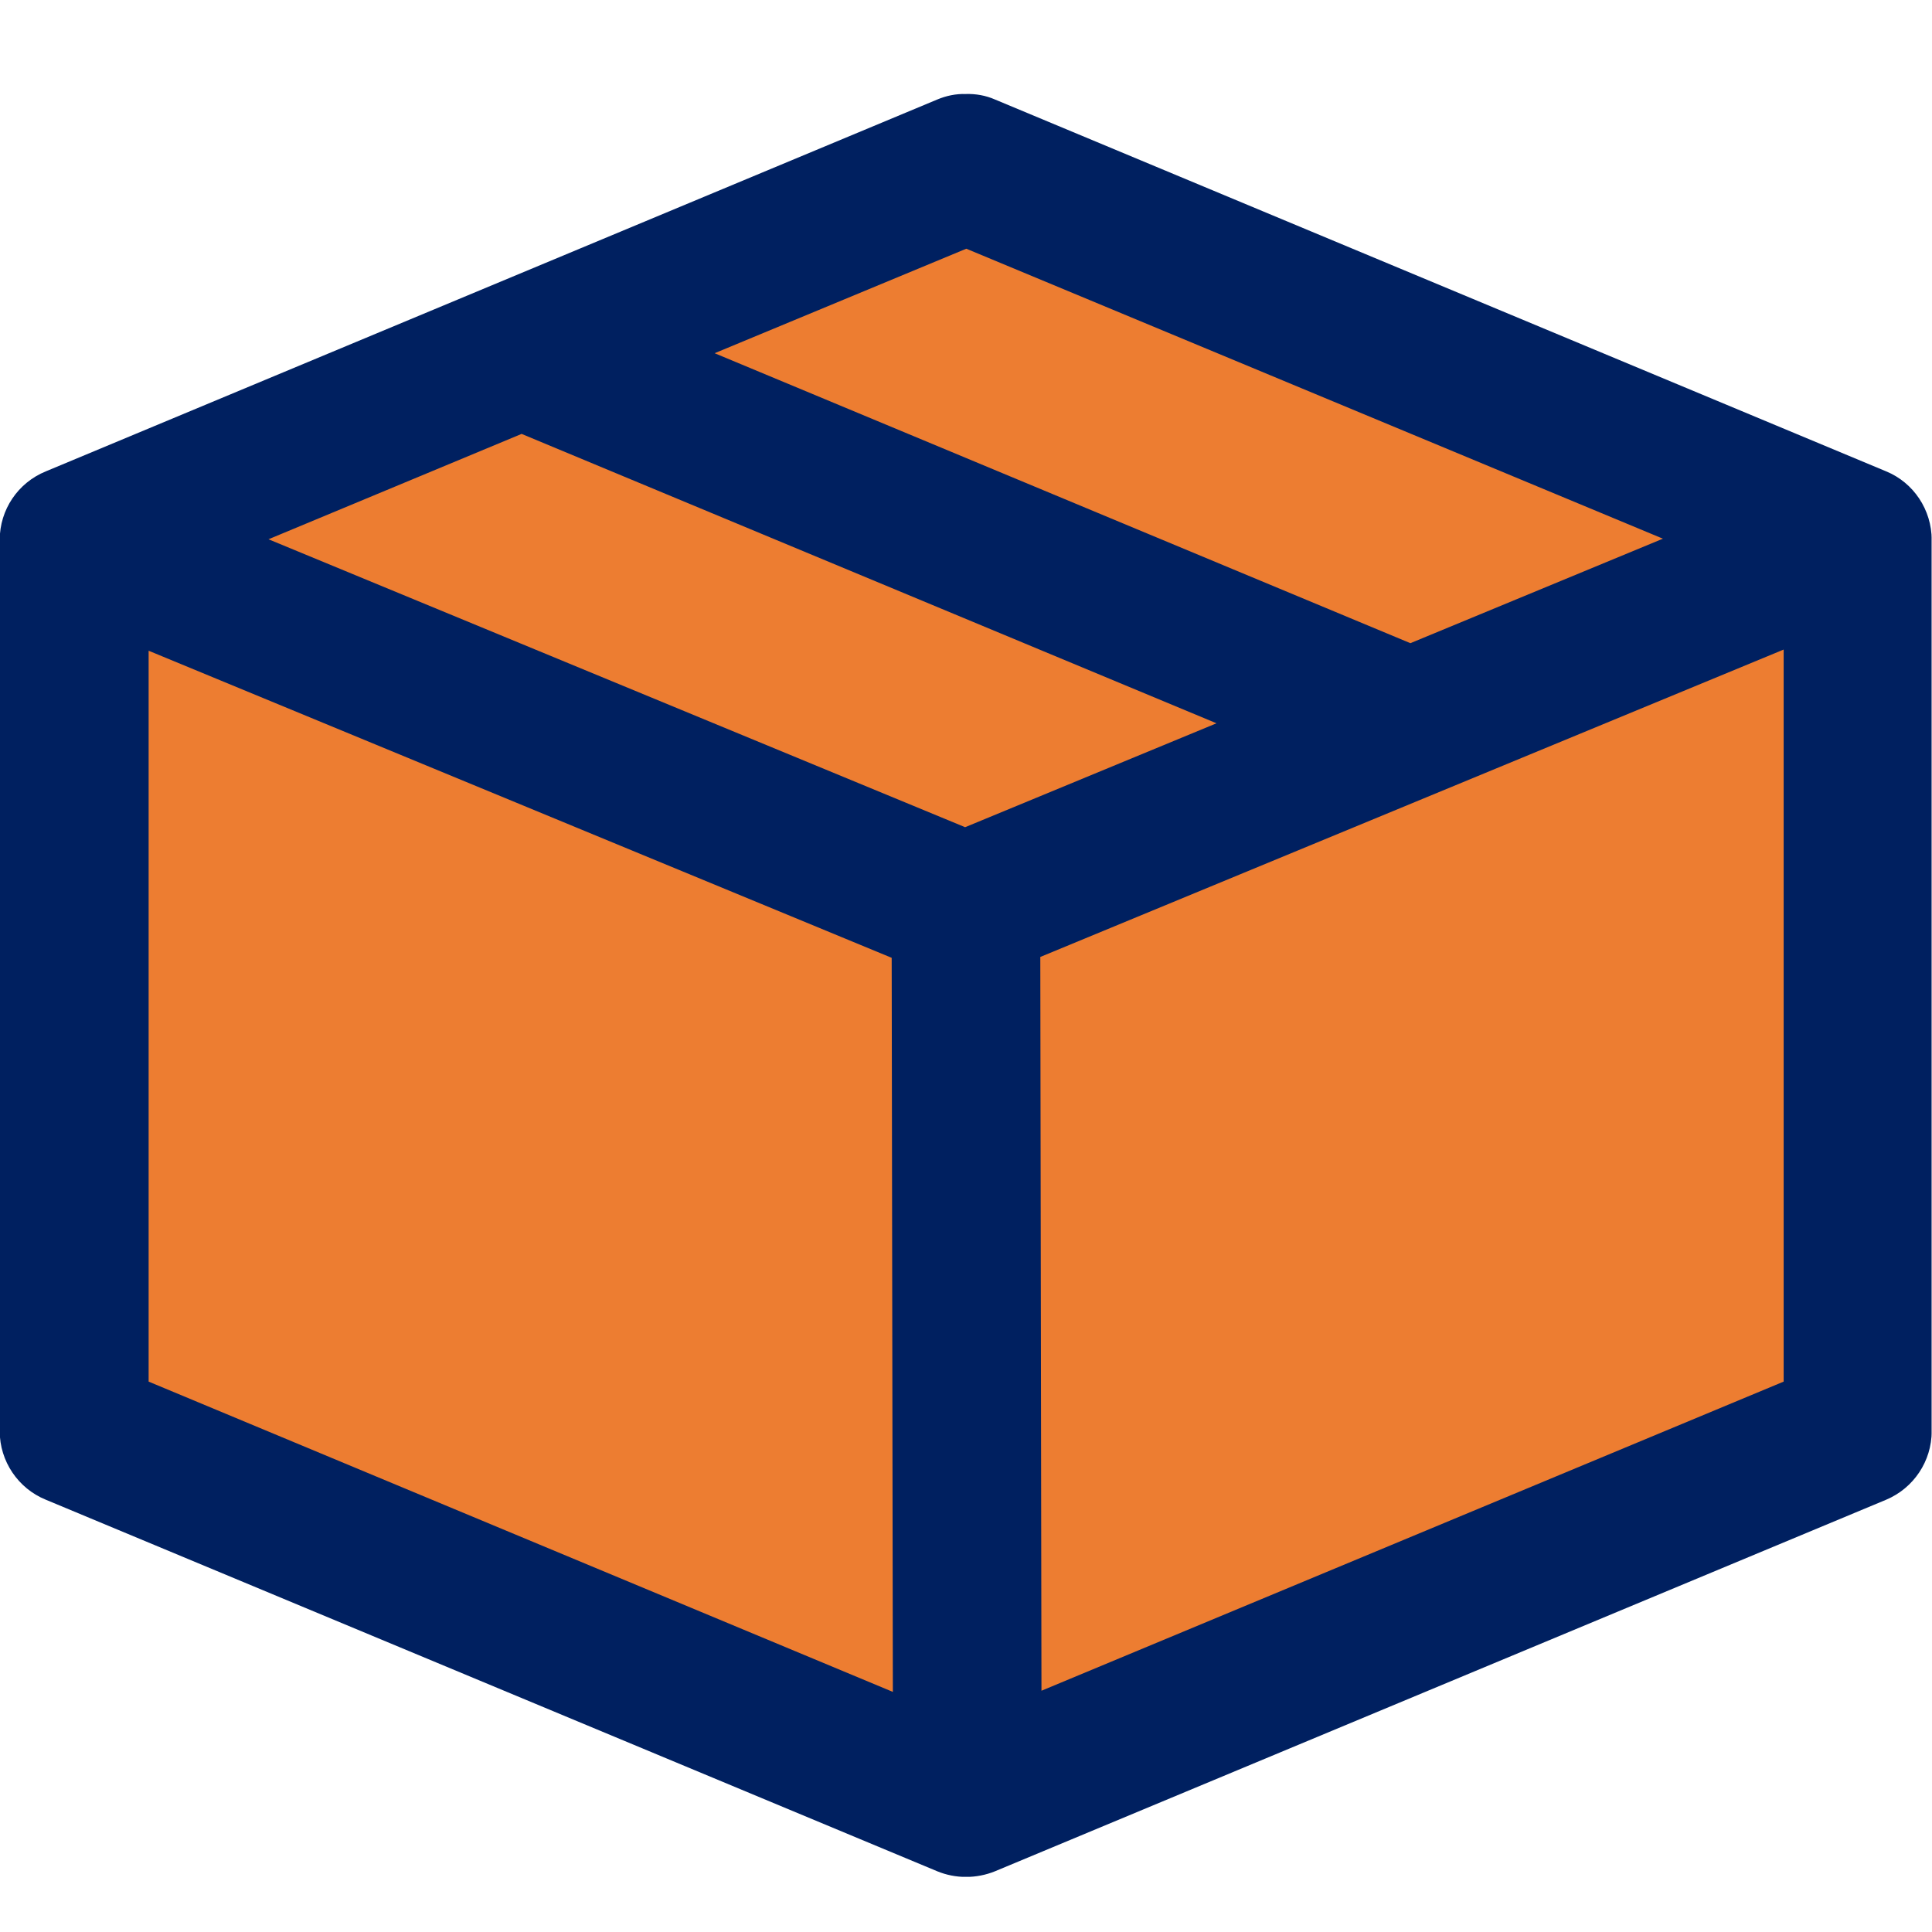 <svg xmlns="http://www.w3.org/2000/svg" xmlns:xlink="http://www.w3.org/1999/xlink" width="1080" zoomAndPan="magnify" viewBox="0 0 810 810" height="1080" preserveAspectRatio="xMidYMid meet" version="1.0"><defs><clipPath id="d03b68f9e7"><path d="M 82 192 L 592 192 L 592 737 L 82 737 Z M 82 192 " clip-rule="nonzero"/></clipPath><clipPath id="76b521c5f5"><path d="M 250.984 192.98 L 591.121 336.422 L 421.906 737.676 L 81.77 594.234 Z M 250.984 192.98 " clip-rule="nonzero"/></clipPath><clipPath id="ada3d6452f"><path d="M 250.984 192.98 L 591.121 336.422 L 422.23 736.906 L 82.094 593.465 Z M 250.984 192.98 " clip-rule="nonzero"/></clipPath><clipPath id="bf9285929a"><path d="M 263 265 L 801 265 L 801 765 L 263 765 Z M 263 265 " clip-rule="nonzero"/></clipPath><clipPath id="70dd8b54d3"><path d="M 668.887 265.133 L 800.641 609.965 L 393.852 765.395 L 262.094 420.566 Z M 668.887 265.133 " clip-rule="nonzero"/></clipPath><clipPath id="5a07630d88"><path d="M 668.887 265.133 L 800.641 609.965 L 394.629 765.098 L 262.875 420.27 Z M 668.887 265.133 " clip-rule="nonzero"/></clipPath><clipPath id="ca7f515079"><path d="M 204 73 L 714 73 L 714 617 L 204 617 Z M 204 73 " clip-rule="nonzero"/></clipPath><clipPath id="f83a52b548"><path d="M 373.602 73.098 L 713.734 216.539 L 544.52 617.793 L 204.387 474.352 Z M 373.602 73.098 " clip-rule="nonzero"/></clipPath><clipPath id="0dd05ca2cb"><path d="M 373.602 73.098 L 713.734 216.539 L 544.848 617.023 L 204.711 473.582 Z M 373.602 73.098 " clip-rule="nonzero"/></clipPath><clipPath id="6d495bf55f"><path d="M 19 53 L 557 53 L 557 553 L 19 553 Z M 19 53 " clip-rule="nonzero"/></clipPath><clipPath id="cc45488fba"><path d="M 425.176 53.051 L 556.934 397.879 L 150.141 553.312 L 18.383 208.48 Z M 425.176 53.051 " clip-rule="nonzero"/></clipPath><clipPath id="f379ea61e6"><path d="M 425.176 53.051 L 556.934 397.879 L 150.922 553.012 L 19.164 208.184 Z M 425.176 53.051 " clip-rule="nonzero"/></clipPath><clipPath id="656bd82a38"><path d="M 40.125 192.98 L 769.875 192.98 L 769.875 617.02 L 40.125 617.02 Z M 40.125 192.98 " clip-rule="nonzero"/></clipPath><clipPath id="cbe34bcead"><path d="M 0 23.016 L 809.832 23.016 L 809.832 786.871 L 0 786.871 Z M 0 23.016 " clip-rule="nonzero"/></clipPath></defs><g clip-path="url(#d03b68f9e7)"><g clip-path="url(#76b521c5f5)"><g clip-path="url(#ada3d6452f)"><path fill="#ed7d31" d="M 250.984 192.98 L 591.121 336.422 L 422.465 736.348 L 82.328 592.906 Z M 250.984 192.98 " fill-opacity="1" fill-rule="nonzero"/></g></g></g><g clip-path="url(#bf9285929a)"><g clip-path="url(#70dd8b54d3)"><g clip-path="url(#5a07630d88)"><path fill="#ed7d31" d="M 668.887 265.133 L 800.641 609.965 L 395.195 764.883 L 263.441 420.051 Z M 668.887 265.133 " fill-opacity="1" fill-rule="nonzero"/></g></g></g><g clip-path="url(#ca7f515079)"><g clip-path="url(#f83a52b548)"><g clip-path="url(#0dd05ca2cb)"><path fill="#ed7d31" d="M 373.602 73.098 L 713.734 216.539 L 545.082 616.465 L 204.945 473.023 Z M 373.602 73.098 " fill-opacity="1" fill-rule="nonzero"/></g></g></g><g clip-path="url(#6d495bf55f)"><g clip-path="url(#cc45488fba)"><g clip-path="url(#f379ea61e6)"><path fill="#ed7d31" d="M 425.176 53.051 L 556.934 397.879 L 151.488 552.797 L 19.73 207.969 Z M 425.176 53.051 " fill-opacity="1" fill-rule="nonzero"/></g></g></g><g clip-path="url(#656bd82a38)"><path fill="#ed7d31" d="M 40.125 192.98 L 770.602 192.98 L 770.602 617.02 L 40.125 617.02 Z M 40.125 192.98 " fill-opacity="1" fill-rule="nonzero"/></g><g clip-path="url(#cbe34bcead)"><path fill="#002060" d="M 404.391 -209.938 C 387.352 -209.57 373.602 -195.578 373.844 -178.418 L 373.844 -54.293 C 372.871 -11.82 437.125 -11.82 436.152 -54.293 L 436.152 -178.418 C 436.395 -195.941 422.035 -210.301 404.391 -209.938 Z M 124.254 -179.148 C 99.305 -179.027 84.703 -150.914 98.82 -130.352 L 161.125 -37.012 C 183.273 1.199 239.617 -36.402 212.844 -71.57 L 150.539 -164.91 C 144.82 -173.793 134.961 -179.148 124.254 -179.148 Z M 684.77 -179.148 C 674.426 -178.906 665.059 -173.551 659.461 -164.91 L 597.152 -71.57 C 570.379 -36.402 626.723 1.199 648.871 -37.012 L 711.301 -130.352 C 725.66 -151.281 710.207 -179.758 684.77 -179.148 Z M 404.879 39.41 C 400.738 39.289 396.723 40.141 392.949 41.723 L 19.23 197.613 C 7.551 202.359 -0.117 213.676 -0.117 226.332 L -0.117 600.051 C -0.117 612.586 7.551 624.027 19.23 628.773 L 392.949 784.539 C 400.617 787.703 409.379 787.703 417.168 784.539 L 790.766 628.773 C 802.328 623.902 809.871 612.586 809.871 600.051 L 809.871 226.332 C 809.871 213.797 802.328 202.359 790.766 197.613 L 417.168 41.723 C 413.273 40.02 409.137 39.289 404.879 39.41 Z M 405.121 104.273 L 697.184 225.848 L 591.312 269.656 L 299.613 148.086 Z M 218.688 181.914 L 510.02 303.242 L 404.633 346.809 L 112.57 226.09 Z M 747.809 272.332 L 747.809 579.242 L 436.641 708.848 L 436.152 401.207 Z M 62.312 272.82 L 373.844 401.57 L 374.332 709.332 L 62.312 579.242 L 62.312 272.82 " fill-opacity="1" fill-rule="evenodd"/></g></svg>